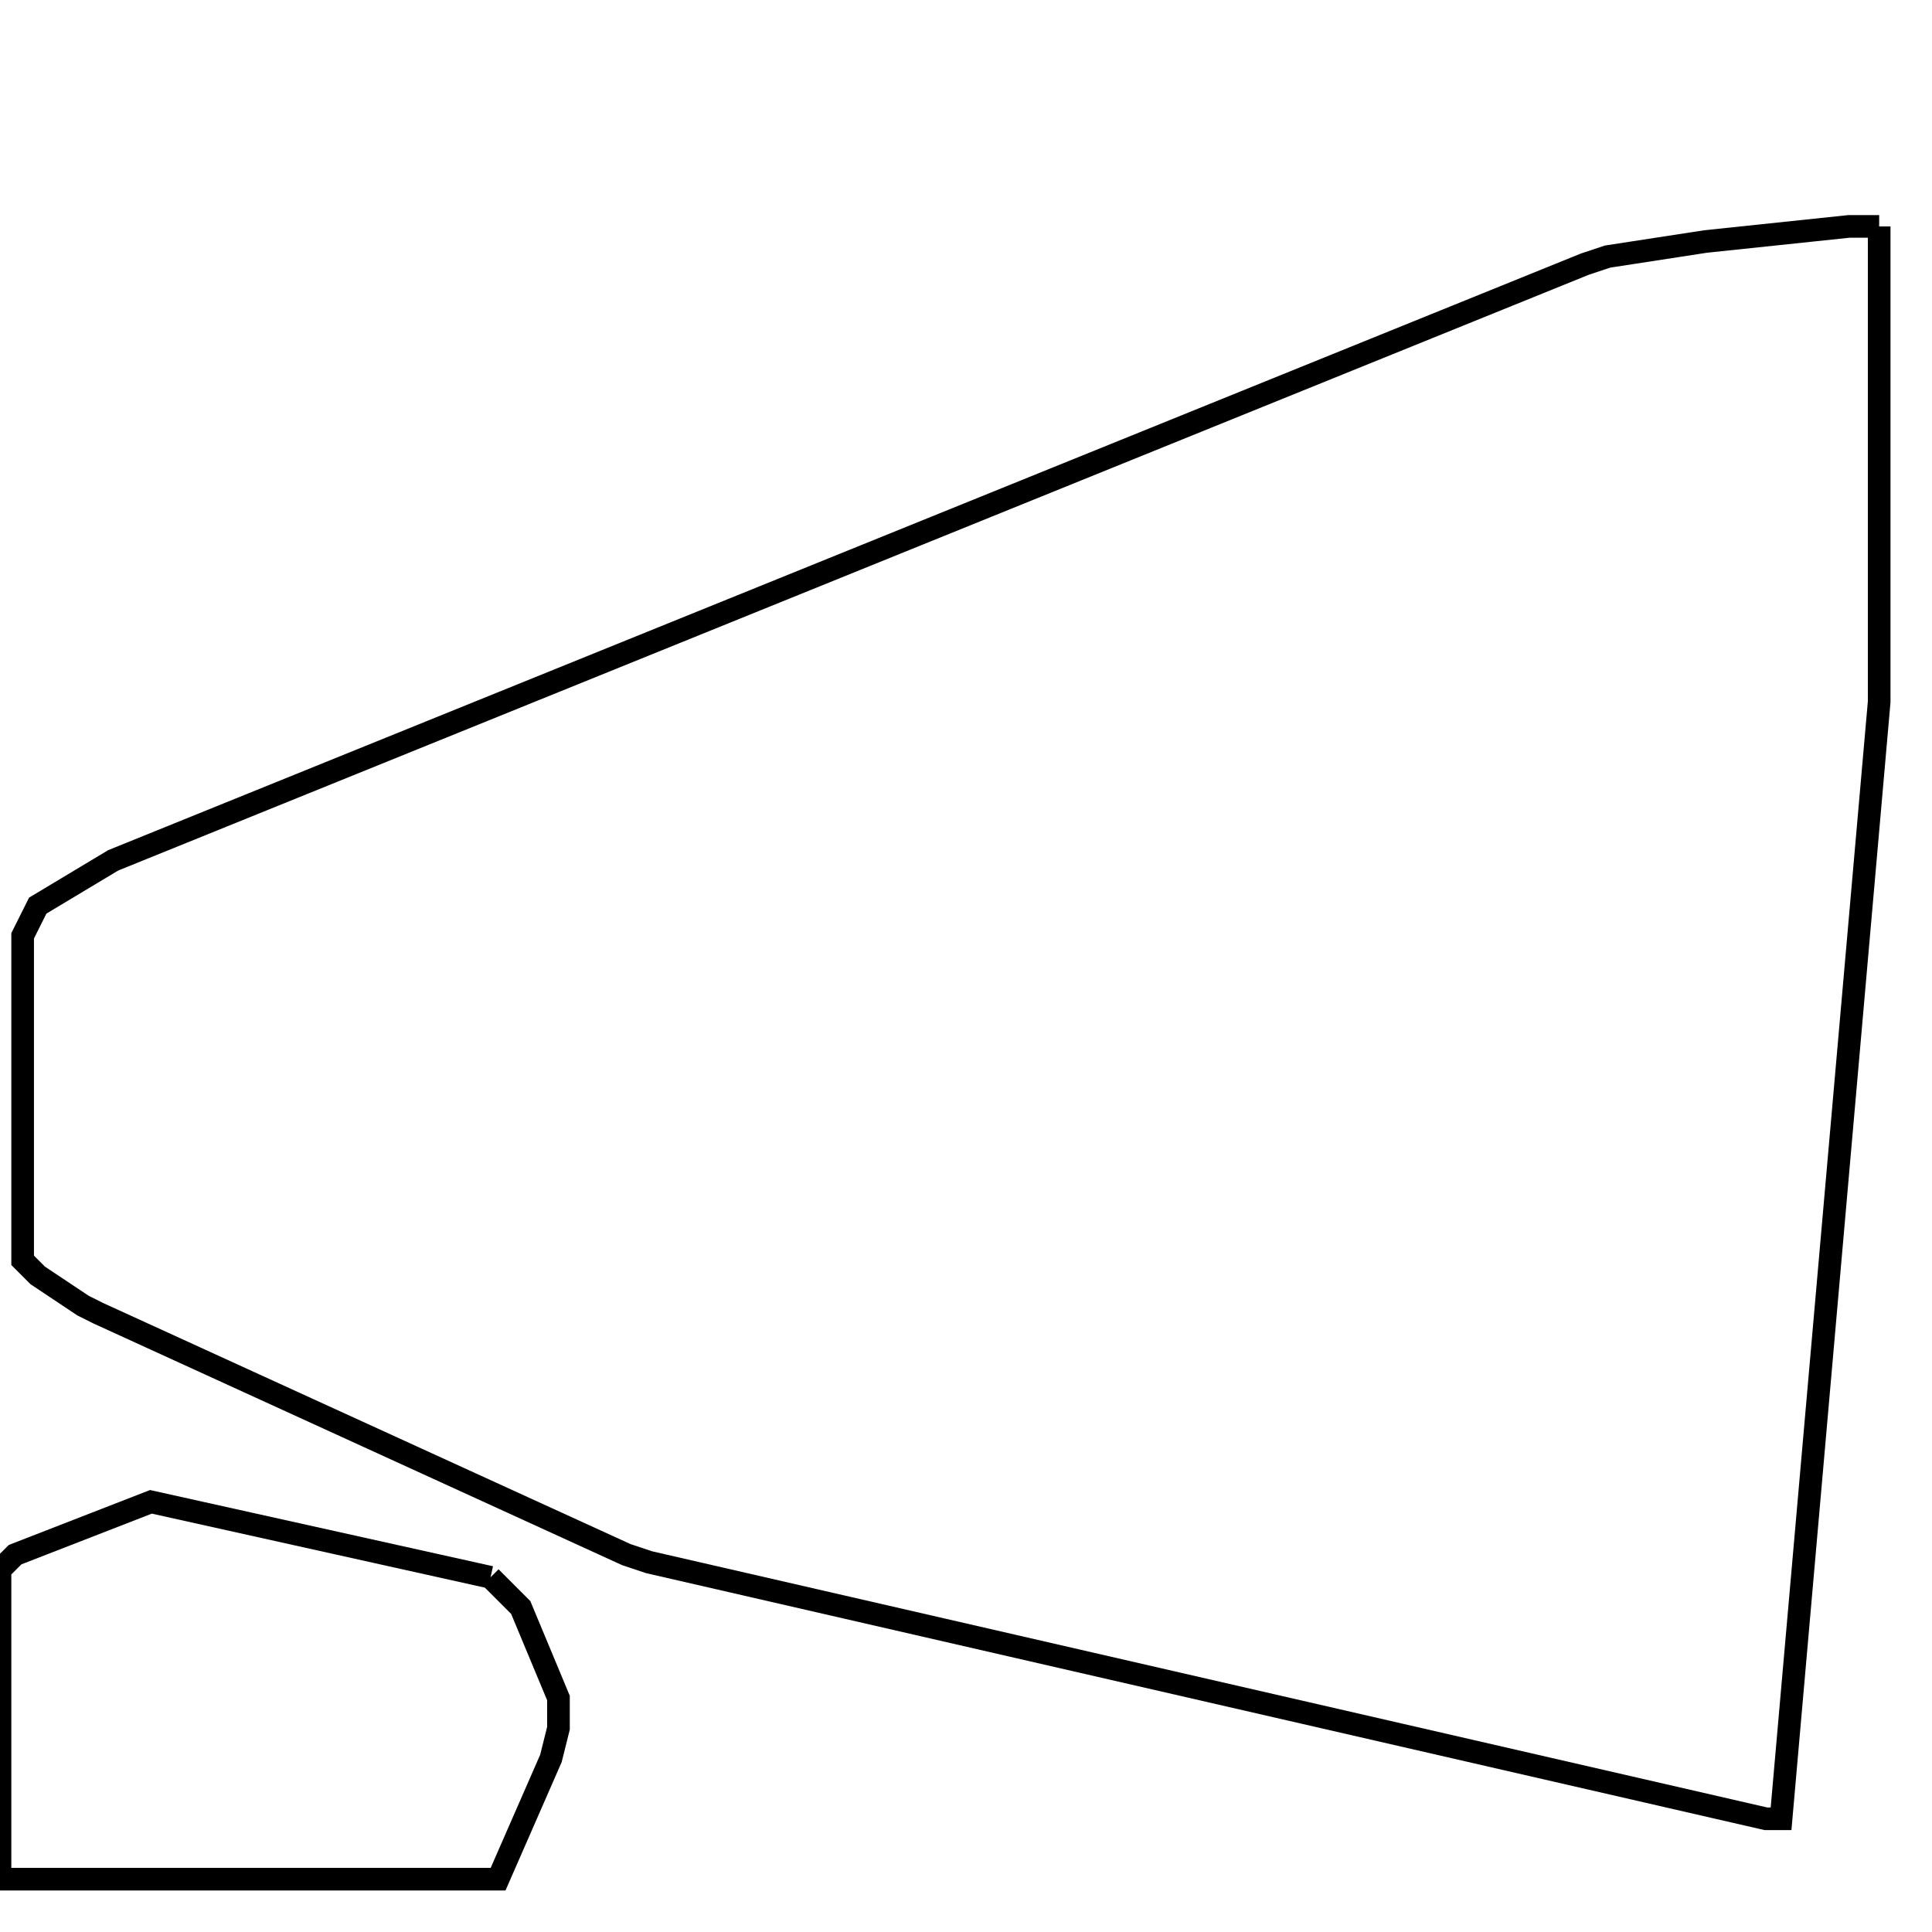 <svg width="256" height="256" xmlns="http://www.w3.org/2000/svg" fill-opacity="0" stroke="black" stroke-width="3" ><path d="M249 30 249 93 236 241 234 241 86 207 83 206 13 174 11 173 5 169 3 167 3 124 5 120 15 114 210 35 213 34 226 32 245 30 249 30 "/><path d="M65 209 69 213 74 225 74 229 73 233 66 249 0 249 0 208 2 206 20 199 65 209 "/></svg>